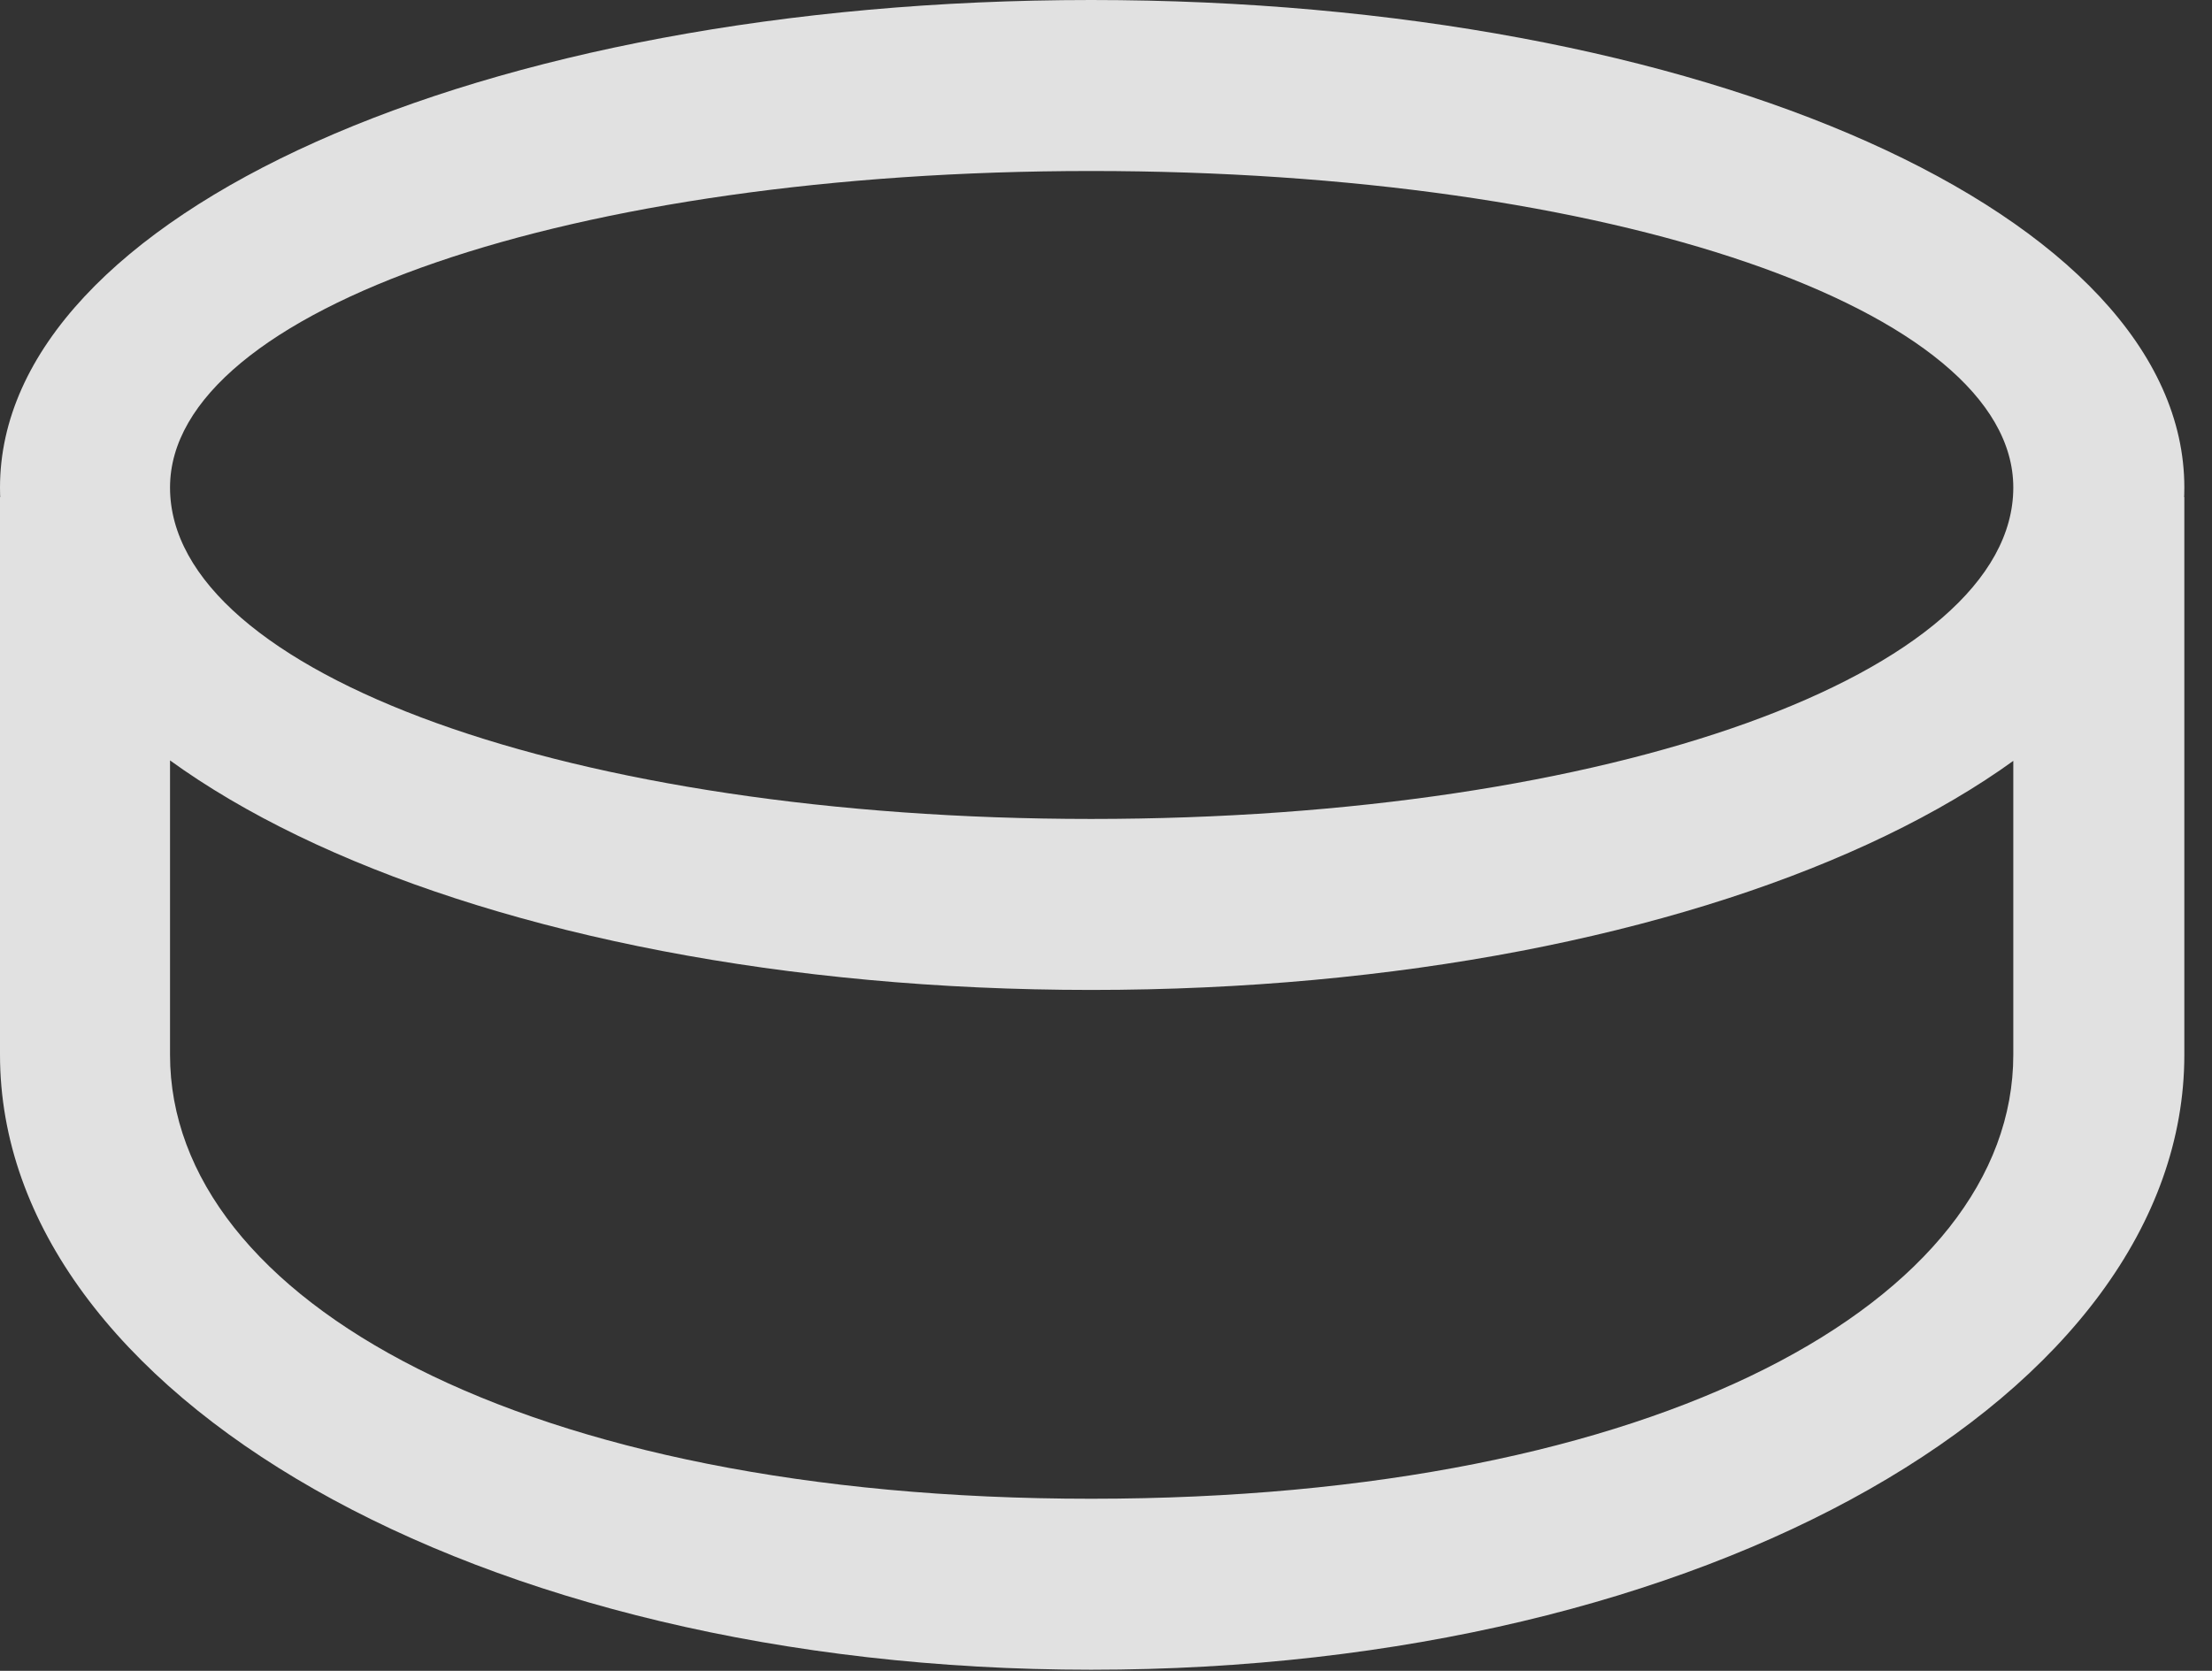 <?xml version="1.0" encoding="UTF-8"?>
<!--Generator: Apple Native CoreSVG 326-->
<!DOCTYPE svg
PUBLIC "-//W3C//DTD SVG 1.1//EN"
       "http://www.w3.org/Graphics/SVG/1.1/DTD/svg11.dtd">
<svg version="1.1" xmlns="http://www.w3.org/2000/svg" xmlns:xlink="http://www.w3.org/1999/xlink" viewBox="0 0 28.465 21.506">
 <rect x="0" y="0" width="28.465" height="21.506" fill="#333333" stroke="none"/>
 <g>
  <rect height="21.506" opacity="0" width="28.465" x="0" y="0"/>
  <path d="M14.041 21.492C21.984 21.492 28.109 17.938 28.109 13.576L28.109 6.398L25.908 8.312L25.908 13.576C25.908 16.734 21.355 19.291 14.041 19.291C6.74 19.291 2.188 16.734 2.188 13.576L2.188 8.312L0 6.398L0 13.576C0 17.938 6.111 21.492 14.041 21.492ZM14.041 12.742C21.93 12.742 28.109 9.898 28.109 6.275C28.109 2.775 21.93 0 14.041 0C6.166 0 0 2.775 0 6.275C0 9.898 6.166 12.742 14.041 12.742ZM14.041 10.541C7.369 10.541 2.188 8.668 2.188 6.275C2.188 3.979 7.369 2.201 14.041 2.201C20.727 2.201 25.908 3.979 25.908 6.275C25.908 8.668 20.727 10.541 14.041 10.541Z" fill="white" fill-opacity="0.85"/>
 </g>
</svg>
